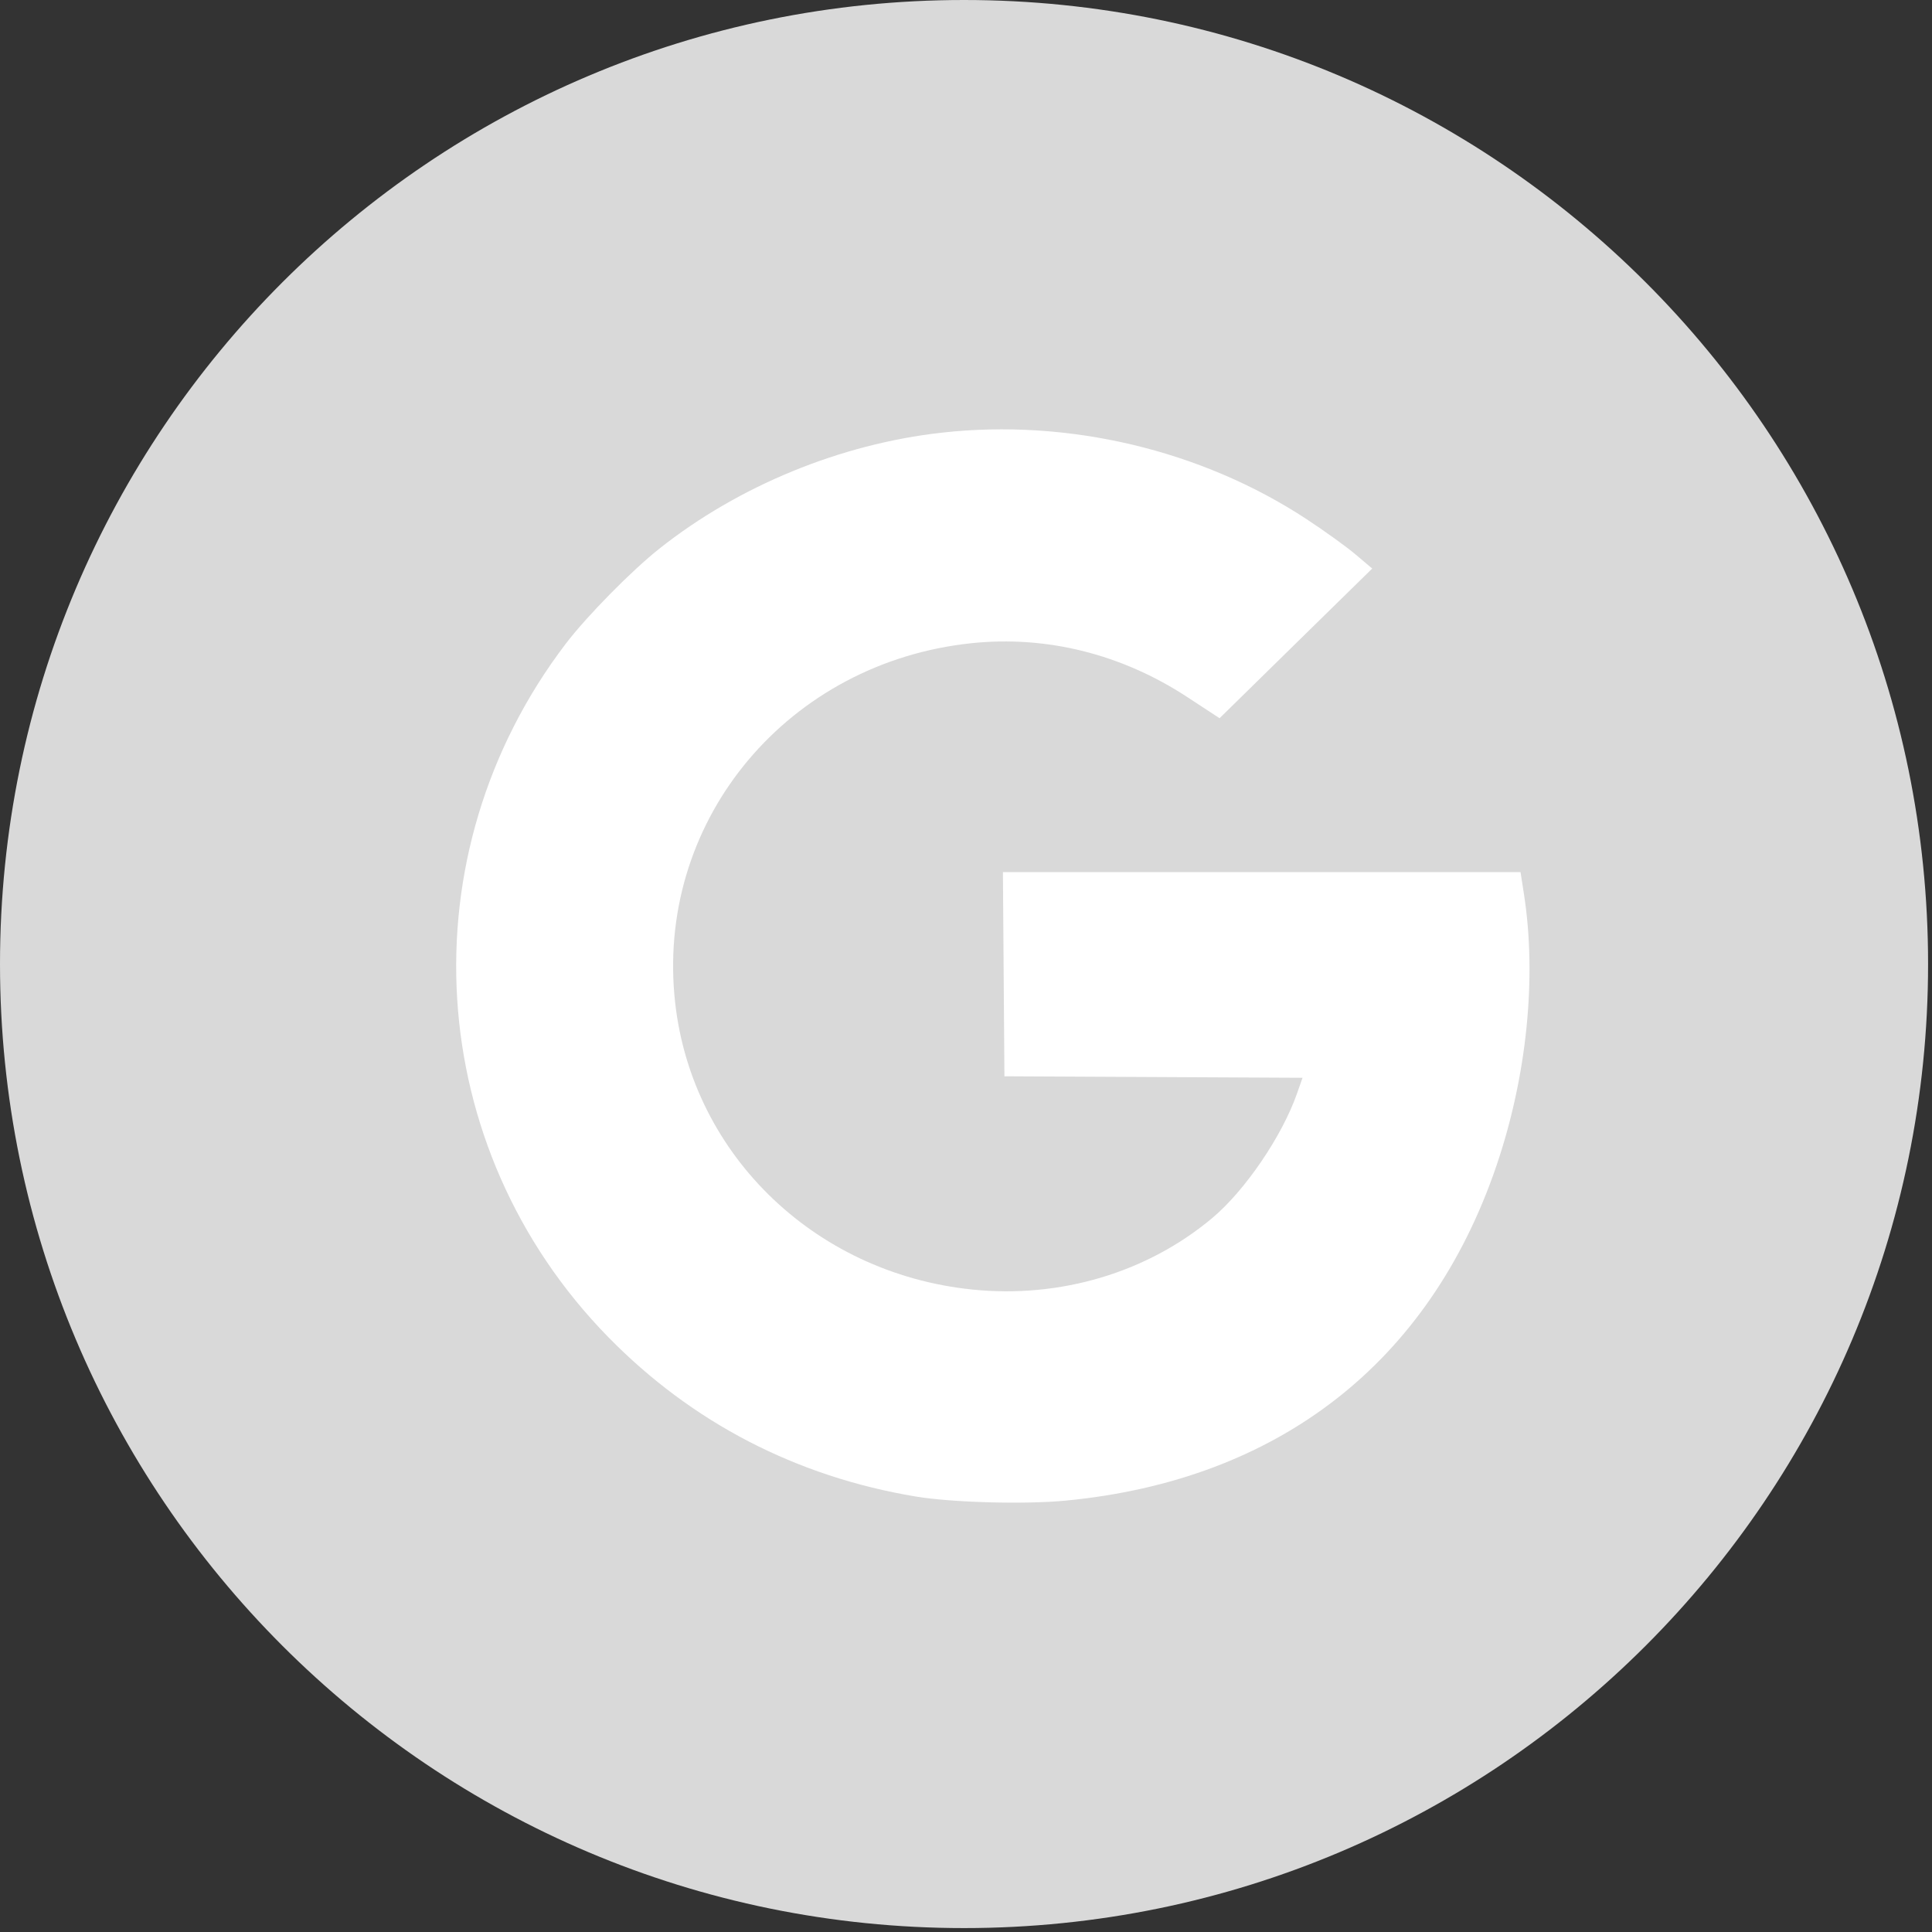 <svg width="36" height="36" viewBox="0 0 36 36" fill="none" xmlns="http://www.w3.org/2000/svg">
<rect x="0" y="0" width="36" height="36" fill="#333333" stroke="none"/>
<g clip-path="url(#clip0_84_4419)">
<path d="M17.963 35.927C27.884 35.927 35.927 27.884 35.927 17.963C35.927 8.042 27.884 0 17.963 0C8.042 0 0 8.042 0 17.963C0 27.884 8.042 35.927 17.963 35.927Z" fill="#D9D9D9"/>
<path fill-rule="evenodd" clip-rule="evenodd" d="M17.55 8.062C15.661 8.273 13.765 9.051 12.287 10.223C11.768 10.634 10.936 11.479 10.543 11.994C7.544 15.93 7.879 21.388 11.337 24.918C12.895 26.507 14.836 27.514 17.061 27.885C17.736 27.998 19.094 28.035 19.856 27.962C23.821 27.582 26.637 25.392 27.886 21.716C28.452 20.051 28.638 18.212 28.397 16.663L28.333 16.251H23.511H18.688L18.702 18.153L18.716 20.055L21.494 20.069L24.271 20.083L24.169 20.373C23.889 21.173 23.2 22.184 22.587 22.698C21.374 23.714 19.755 24.196 18.119 24.029C15.132 23.723 12.82 21.438 12.566 18.539C12.274 15.227 14.704 12.347 18.093 11.986C19.496 11.837 20.899 12.186 22.125 12.99L22.725 13.383L24.147 11.988L25.569 10.594L25.262 10.334C25.094 10.191 24.681 9.894 24.345 9.673C22.384 8.385 19.91 7.798 17.55 8.062Z" fill="white"/>
</g>
<defs>
<clipPath id="clip0_84_4419">
<rect width="36" height="36" fill="white"/>
</clipPath>
</defs>
</svg>
